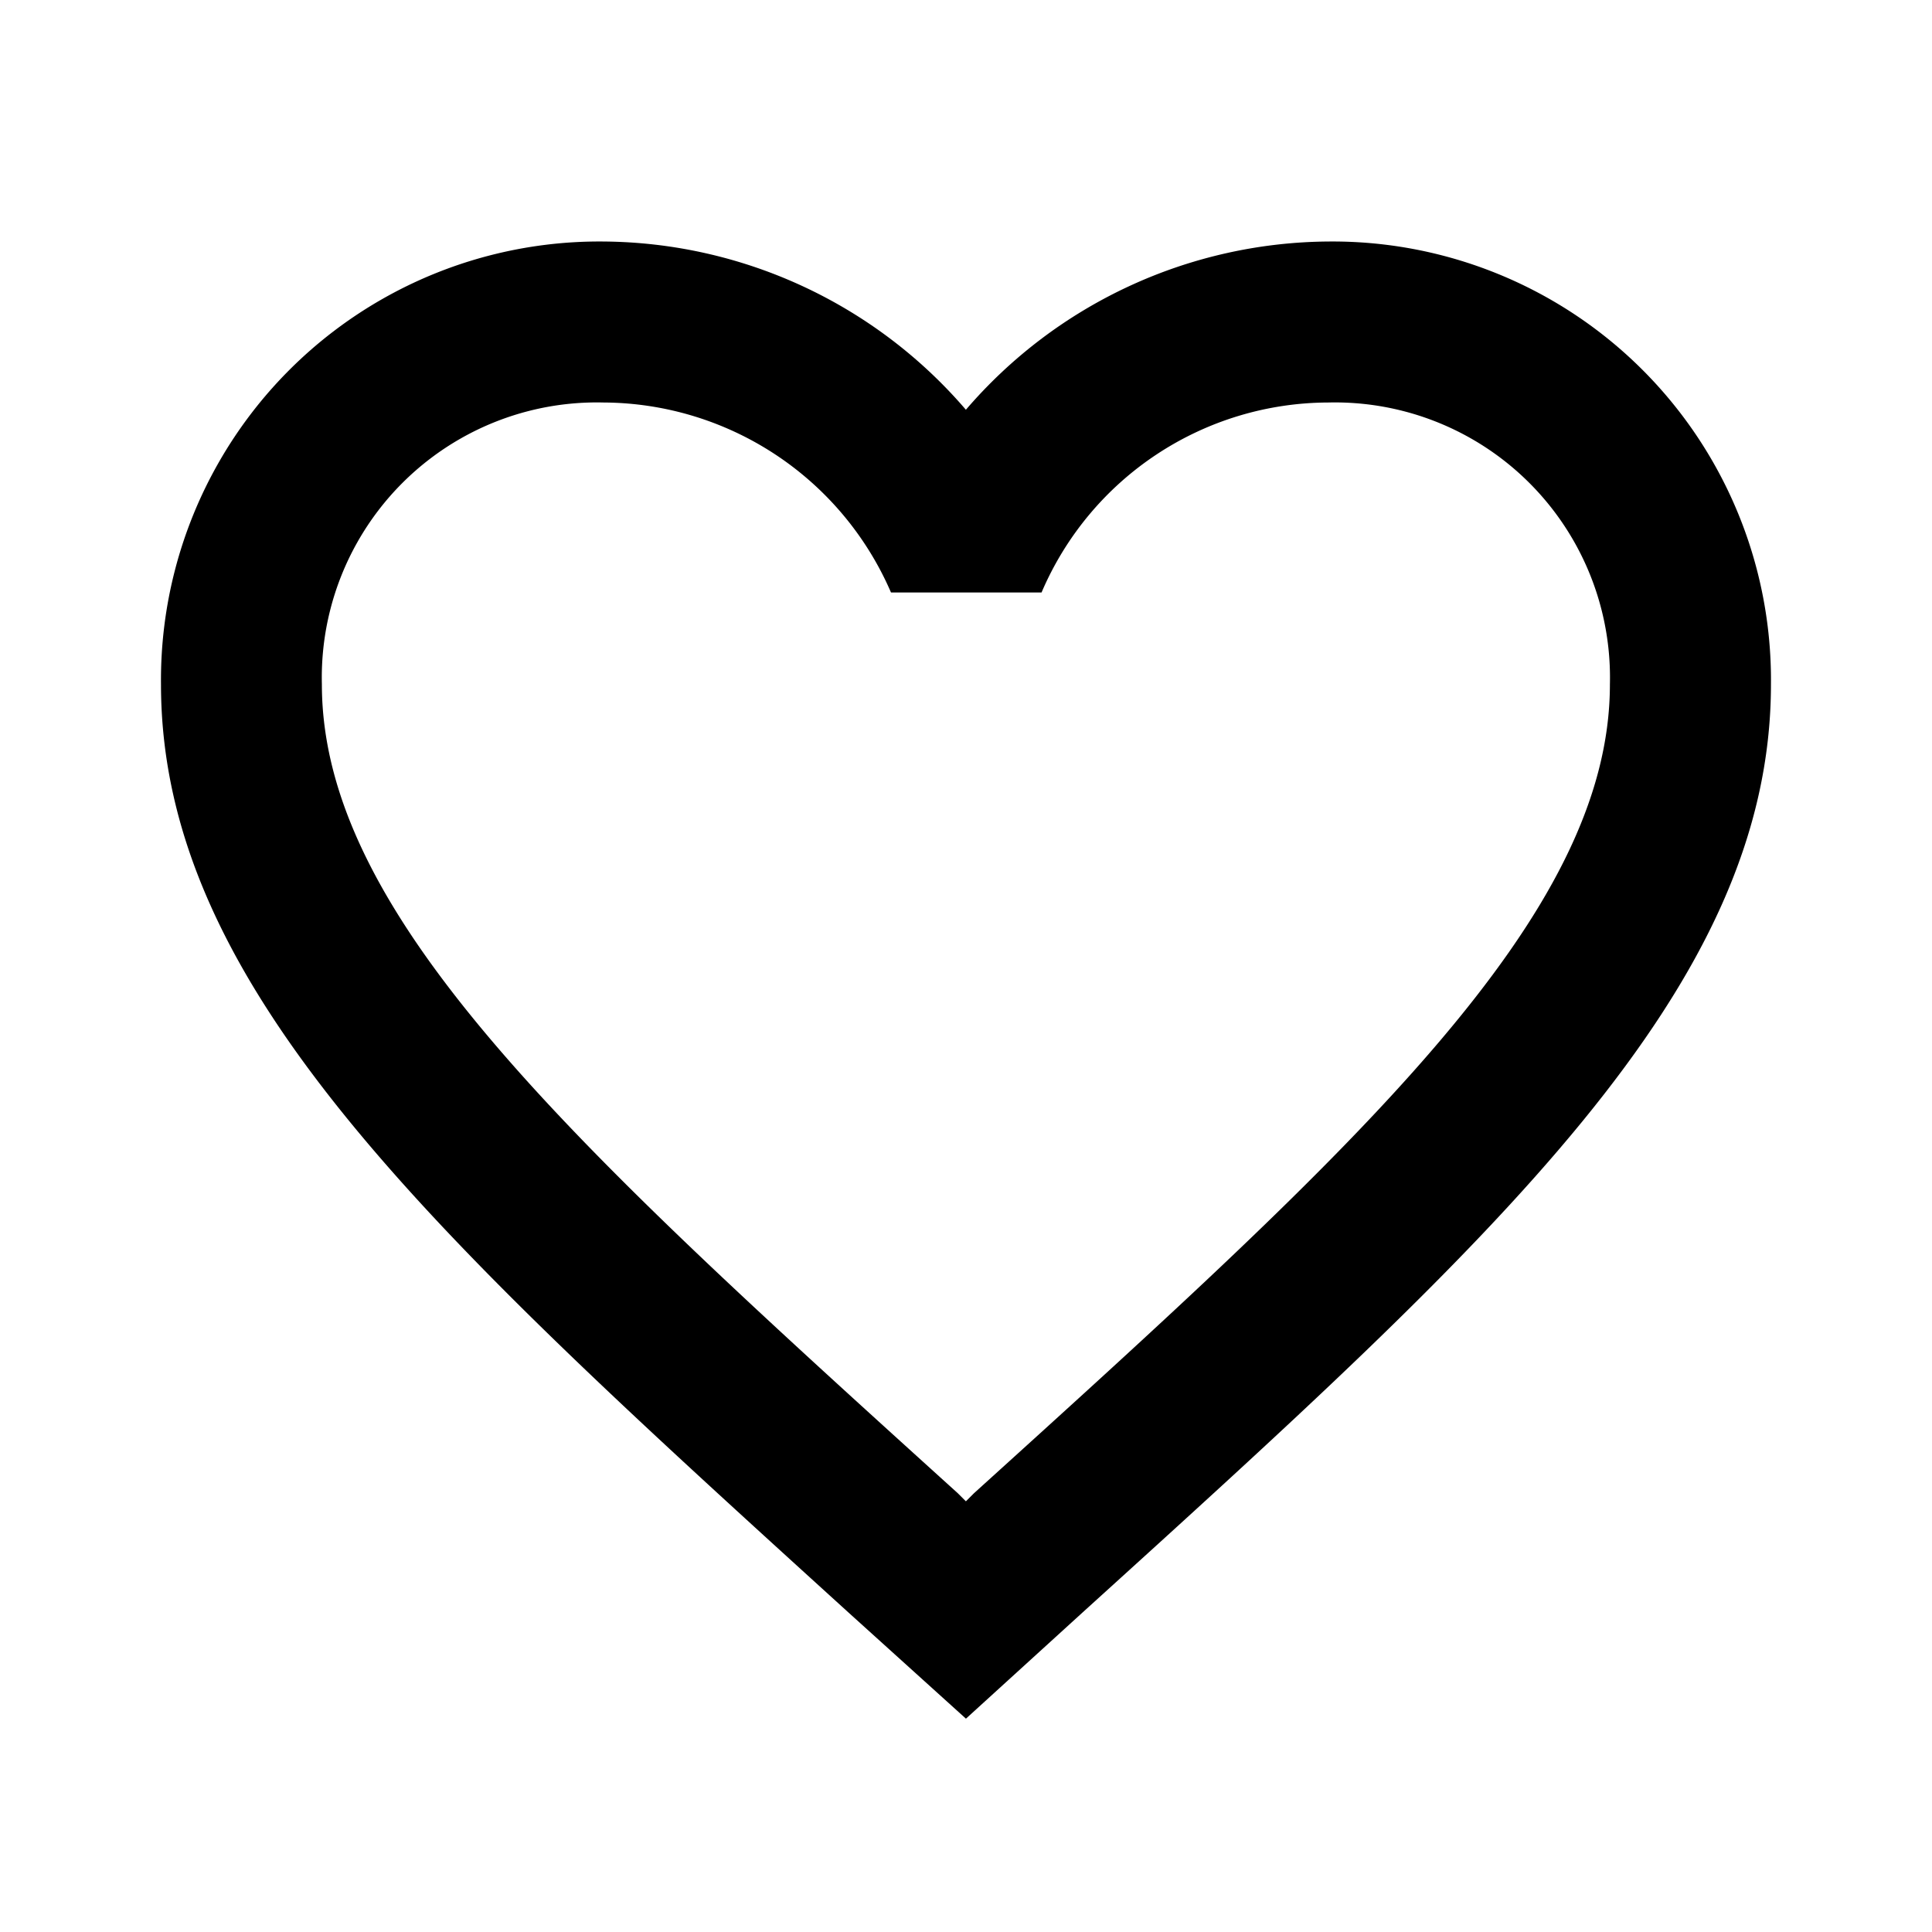 <svg xmlns="http://www.w3.org/2000/svg" width="35.726" height="35.726" viewBox="0 0 35.726 35.726"><path d="M0,0H35.726V35.726H0Z" fill="none"/><path d="M30.251,13a8.914,8.914,0,0,0-6.7,3.111A8.914,8.914,0,0,0,16.854,13a8.108,8.108,0,0,0-8.187,8.187c0,5.627,5.061,10.212,12.727,17.178l2.158,1.95,2.158-1.965C33.377,31.4,38.438,26.814,38.438,21.187A8.108,8.108,0,0,0,30.251,13ZM23.7,36.147l-.149.149-.149-.149c-7.086-6.416-11.76-10.658-11.76-14.96a5.087,5.087,0,0,1,5.21-5.21,5.819,5.819,0,0,1,5.314,3.513h2.784a5.782,5.782,0,0,1,5.3-3.513,5.087,5.087,0,0,1,5.21,5.21C35.461,25.489,30.787,29.731,23.7,36.147Z" transform="translate(-5.69 -8.534)"/></svg>